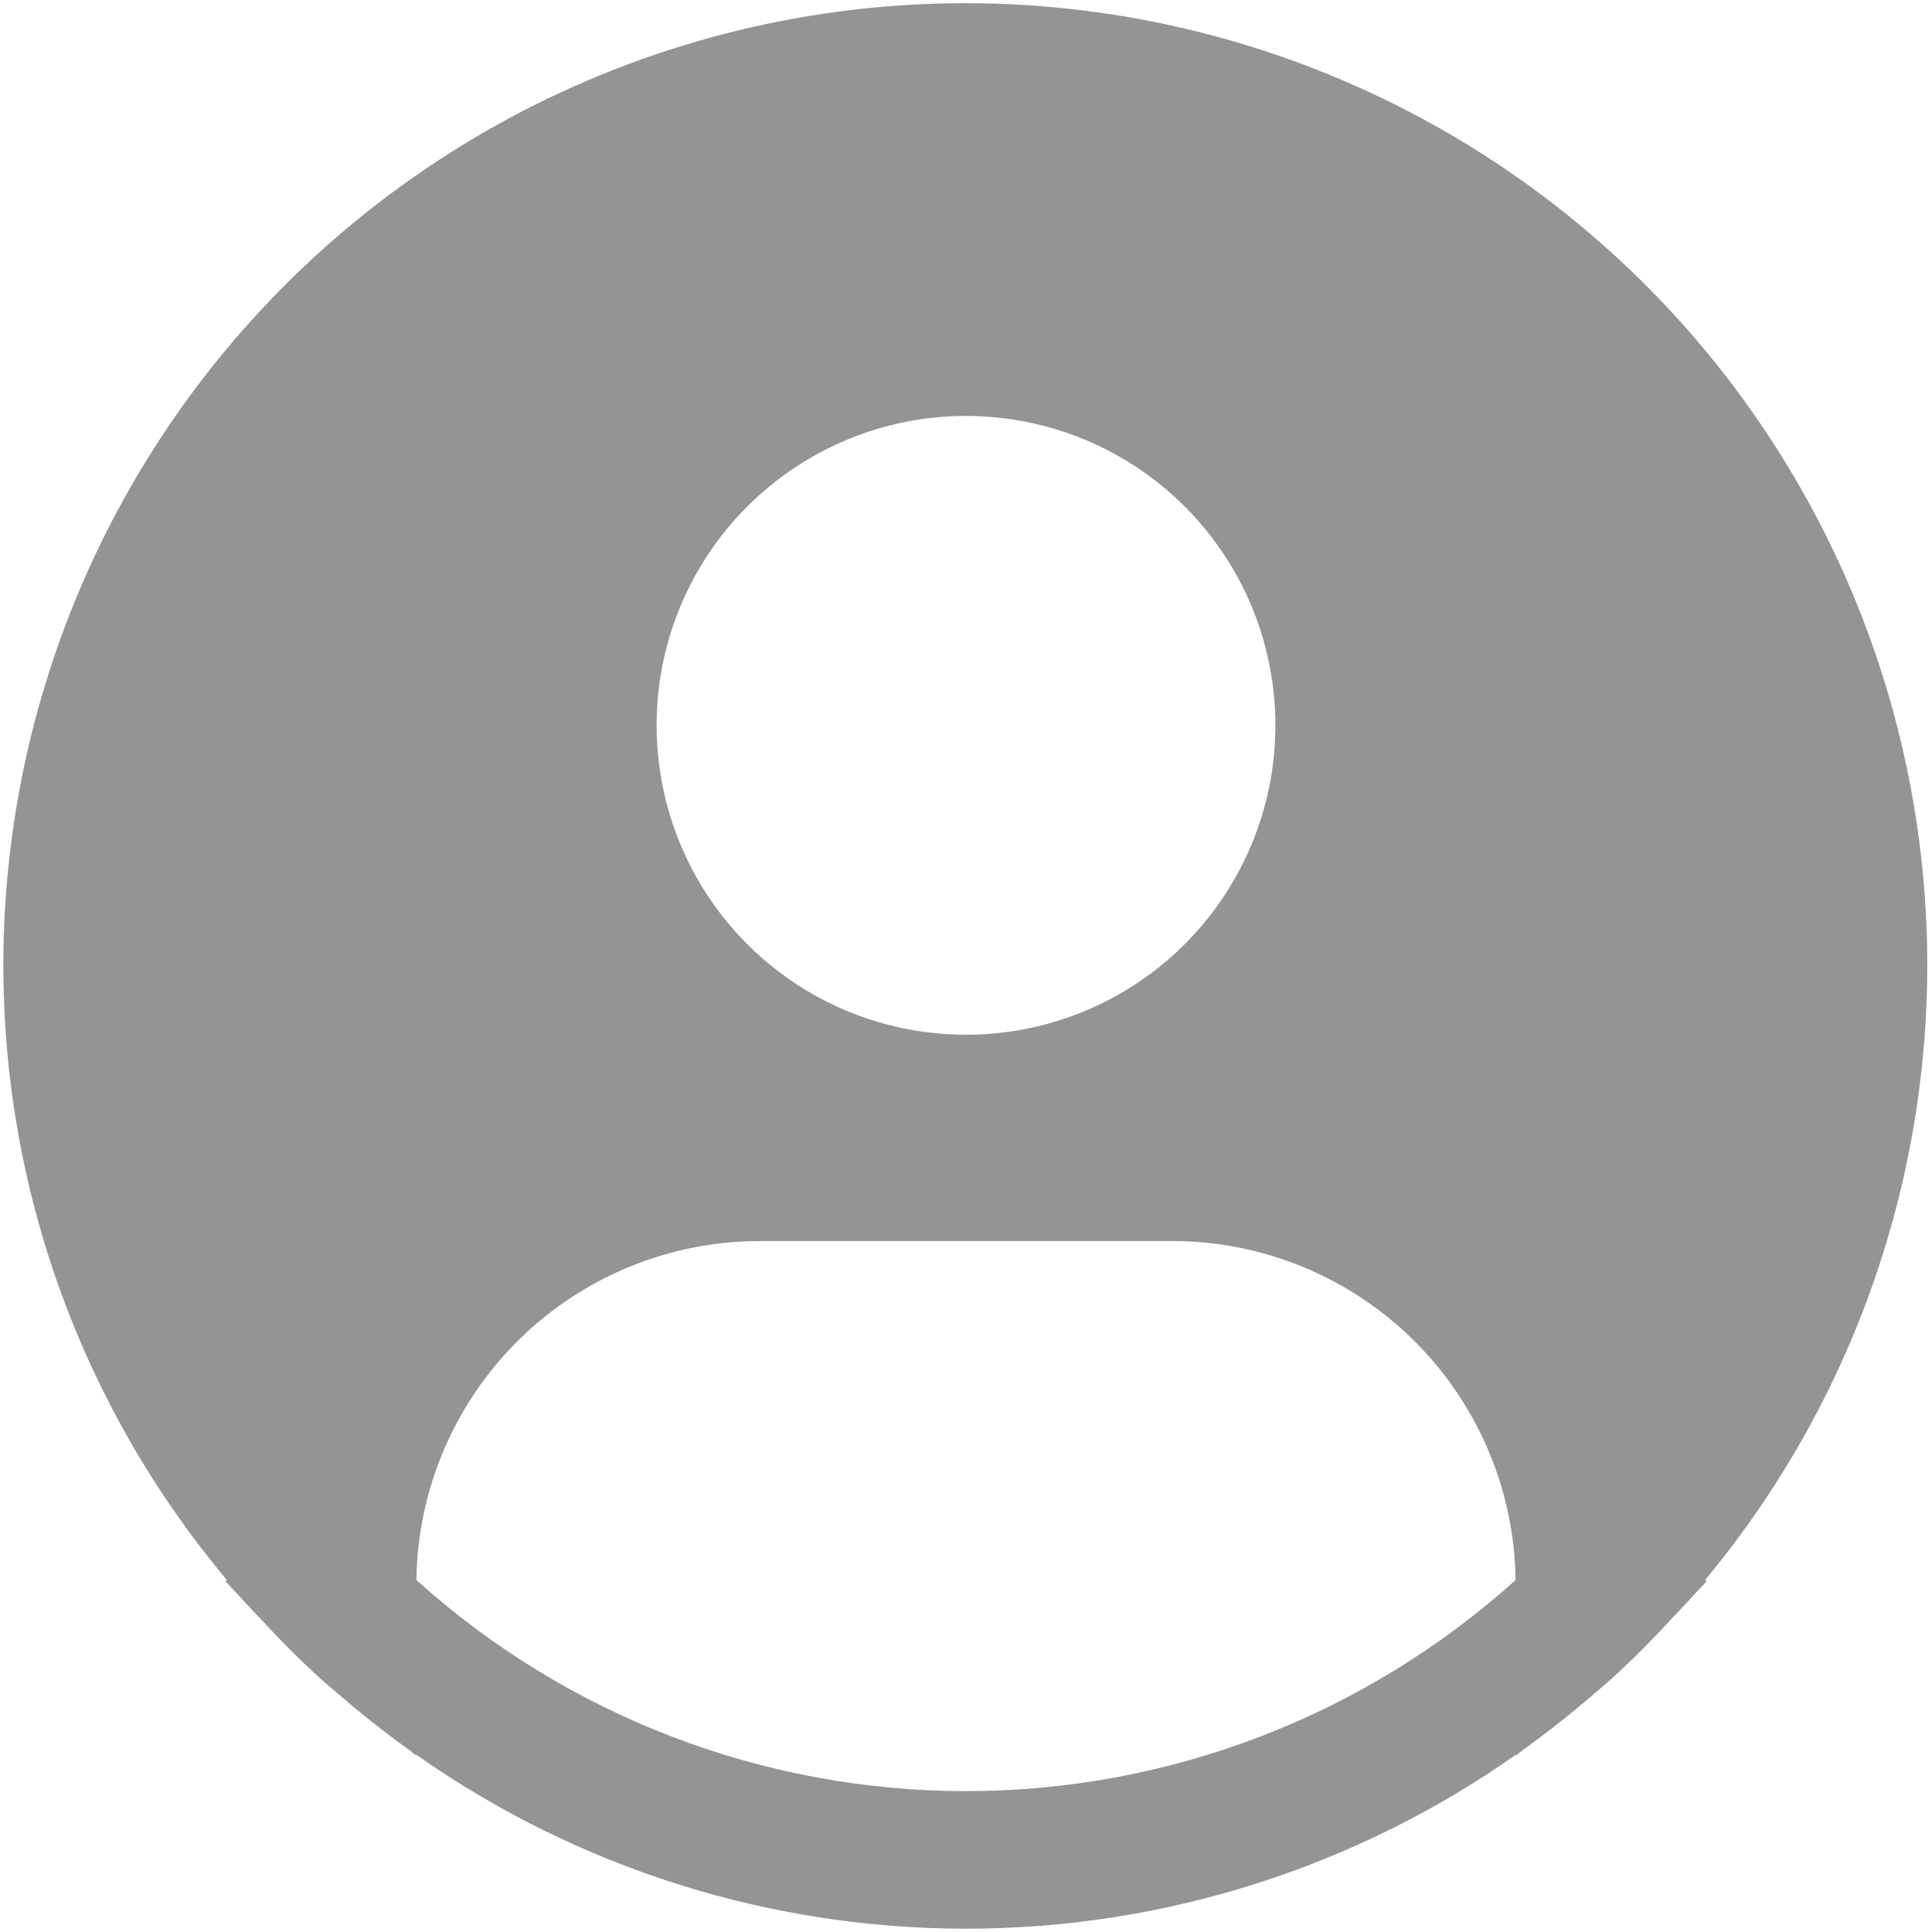 <svg width="72" height="72" viewBox="0 0 72 72" fill="none" xmlns="http://www.w3.org/2000/svg">
<path d="M63.544 58.883C67.224 54.455 69.784 49.206 71.006 43.58C72.229 37.954 72.078 32.117 70.567 26.561C69.056 21.005 66.23 15.895 62.326 11.663C58.423 7.431 53.557 4.201 48.142 2.247C42.726 0.293 36.919 -0.328 31.213 0.437C25.507 1.202 20.069 3.329 15.358 6.64C10.648 9.951 6.805 14.348 4.153 19.458C1.502 24.569 0.12 30.243 0.125 36C0.127 44.37 3.076 52.471 8.456 58.883L8.404 58.927C8.584 59.142 8.789 59.327 8.973 59.539C9.204 59.803 9.453 60.052 9.691 60.308C10.408 61.087 11.146 61.835 11.92 62.537C12.156 62.752 12.399 62.952 12.638 63.157C13.458 63.865 14.301 64.536 15.175 65.161C15.287 65.238 15.39 65.338 15.503 65.418V65.387C21.504 69.61 28.664 71.877 36.003 71.877C43.341 71.877 50.501 69.61 56.503 65.387V65.418C56.615 65.338 56.715 65.238 56.831 65.161C57.702 64.534 58.547 63.865 59.367 63.157C59.606 62.952 59.849 62.75 60.085 62.537C60.859 61.833 61.597 61.087 62.314 60.308C62.553 60.052 62.799 59.803 63.032 59.539C63.214 59.327 63.421 59.142 63.601 58.924L63.544 58.883ZM36 15.5C38.281 15.5 40.51 16.176 42.406 17.443C44.303 18.71 45.781 20.511 46.654 22.619C47.526 24.726 47.755 27.044 47.31 29.281C46.865 31.518 45.767 33.572 44.154 35.185C42.541 36.798 40.486 37.896 38.25 38.341C36.013 38.786 33.694 38.558 31.587 37.685C29.48 36.812 27.679 35.334 26.412 33.438C25.145 31.541 24.469 29.312 24.469 27.031C24.469 23.973 25.684 21.04 27.846 18.878C30.009 16.715 32.942 15.5 36 15.5ZM15.518 58.883C15.562 55.519 16.93 52.307 19.324 49.942C21.719 47.578 24.948 46.252 28.312 46.25H43.688C47.052 46.252 50.281 47.578 52.676 49.942C55.07 52.307 56.438 55.519 56.482 58.883C50.862 63.947 43.565 66.75 36 66.75C28.435 66.75 21.138 63.947 15.518 58.883Z" fill="#949494"/>
</svg>
